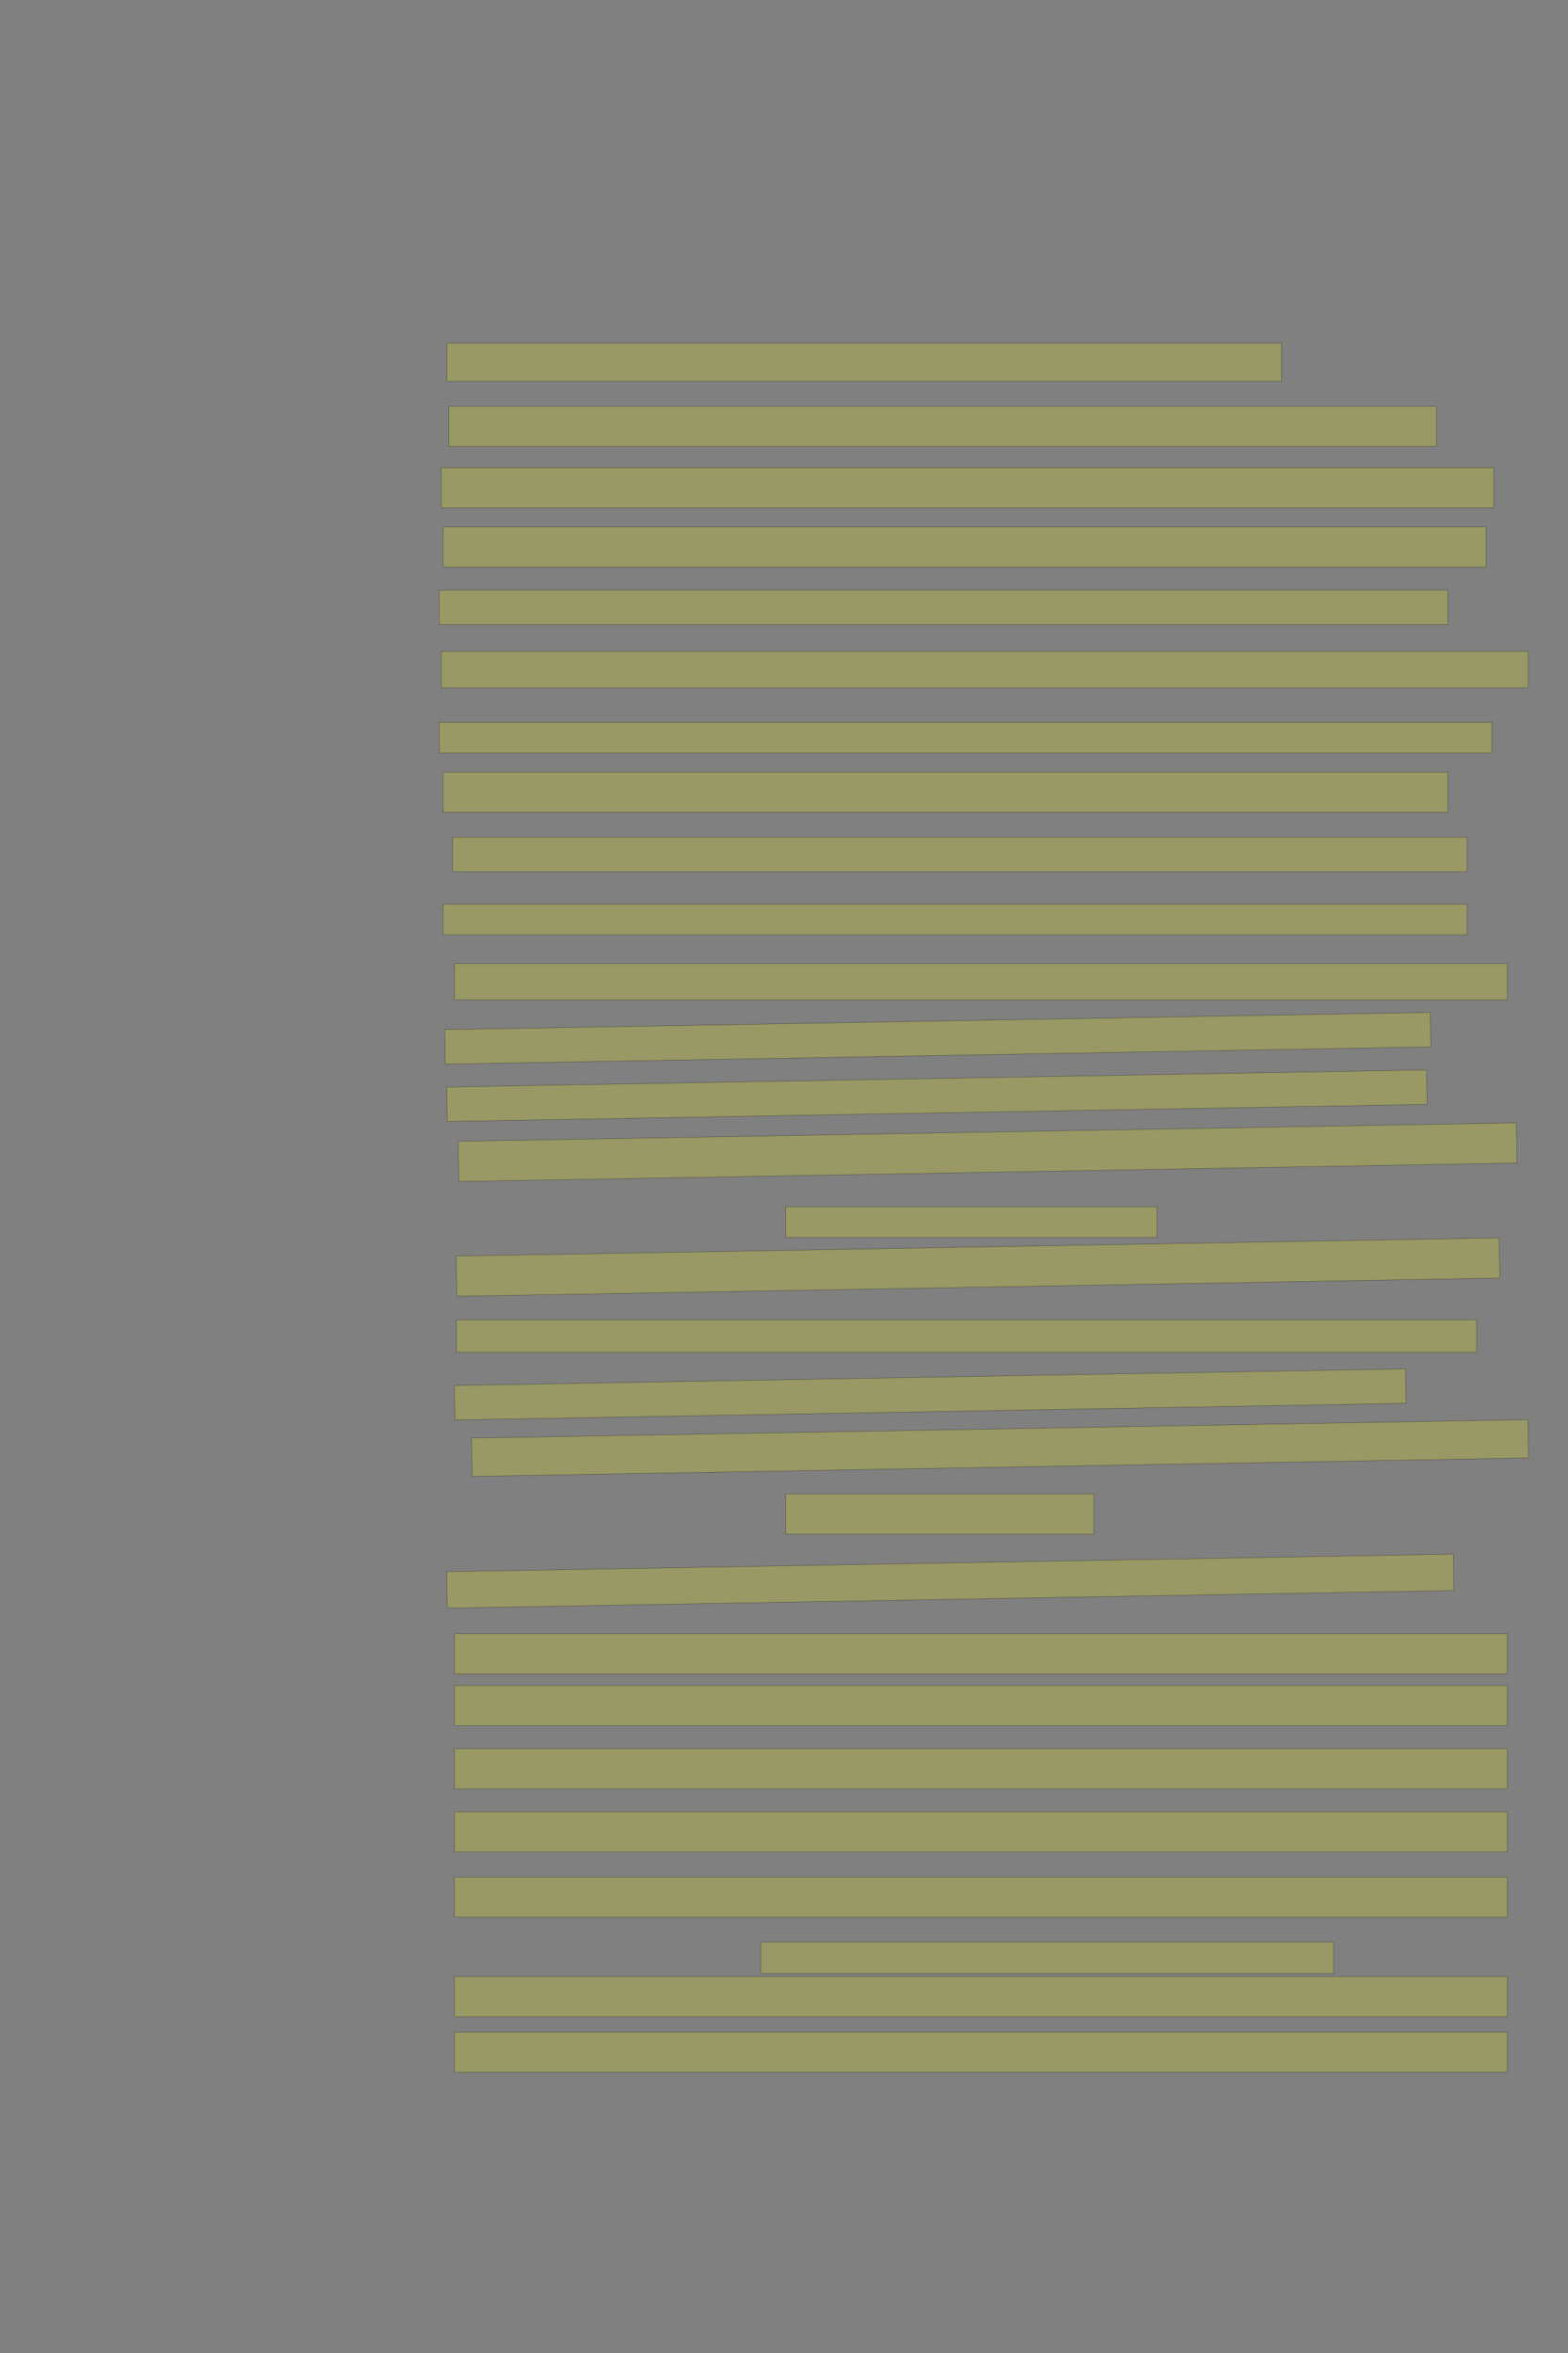 <?xml version="1.0" encoding="UTF-8" standalone="no"?><svg xmlns="http://www.w3.org/2000/svg" xmlns:xlink="http://www.w3.org/1999/xlink" height="6144" width="4096">
 <rect width="100%" height="100%" fill="#808080" stroke="none"/>
 <g>
  <title>Layer 1</title>
  <rect class=" imageannotationLine imageannotationLinked" fill="#FFFF00" fill-opacity="0.2" height="100" id="svg_2" stroke="#000000" stroke-opacity="0.5" width="2180" x="1167.332" xlink:href="#la" y="896"/>
  <rect class=" imageannotationLine imageannotationLinked" fill="#FFFF00" fill-opacity="0.2" height="105" id="svg_4" stroke="#000000" stroke-opacity="0.5" width="2580" x="1172.332" xlink:href="#lb" y="1061"/>
  <rect class=" imageannotationLine imageannotationLinked" fill="#FFFF00" fill-opacity="0.2" height="105" id="svg_6" stroke="#000000" stroke-opacity="0.5" width="2750" x="1152.332" xlink:href="#lc" y="1221"/>
  <rect class=" imageannotationLine imageannotationLinked" fill="#FFFF00" fill-opacity="0.2" height="105" id="svg_8" stroke="#000000" stroke-opacity="0.5" width="2725" x="1157.332" xlink:href="#ld" y="1376"/>
  <rect class=" imageannotationLine imageannotationLinked" fill="#FFFF00" fill-opacity="0.2" height="90" id="svg_10" stroke="#000000" stroke-opacity="0.5" width="2635" x="1147.332" xlink:href="#le" y="1541"/>
  <rect class=" imageannotationLine imageannotationLinked" fill="#FFFF00" fill-opacity="0.2" height="95" id="svg_12" stroke="#000000" stroke-opacity="0.5" width="2840" x="1152.332" xlink:href="#lf" y="1701"/>
  <rect class=" imageannotationLine imageannotationLinked" fill="#FFFF00" fill-opacity="0.2" height="80" id="svg_14" stroke="#000000" stroke-opacity="0.5" width="2750" x="1147.332" xlink:href="#lg" y="1886"/>
  <rect class=" imageannotationLine imageannotationLinked" fill="#FFFF00" fill-opacity="0.2" height="105" id="svg_16" stroke="#000000" stroke-opacity="0.5" width="2625" x="1157.332" xlink:href="#lh" y="2016"/>
  <rect class=" imageannotationLine imageannotationLinked" fill="#FFFF00" fill-opacity="0.2" height="90" id="svg_18" stroke="#000000" stroke-opacity="0.5" width="2650" x="1182.332" xlink:href="#li" y="2186"/>
  <rect class=" imageannotationLine imageannotationLinked" fill="#FFFF00" fill-opacity="0.2" height="80" id="svg_20" stroke="#000000" stroke-opacity="0.5" width="2675" x="1157.332" xlink:href="#lj" y="2361"/>
  <rect class=" imageannotationLine imageannotationLinked" fill="#FFFF00" fill-opacity="0.2" height="95" id="svg_22" stroke="#000000" stroke-opacity="0.5" width="2750" x="1187.332" xlink:href="#lk" y="2516"/>
  <rect class=" imageannotationLine imageannotationLinked" fill="#FFFF00" fill-opacity="0.2" height="90.09" id="svg_24" stroke="#000000" stroke-opacity="0.5" transform="rotate(-1 2449.7,2711.05) " width="2575" x="1162.202" xlink:href="#ll" y="2666.001"/>
  <rect class=" imageannotationLine imageannotationLinked" fill="#FFFF00" fill-opacity="0.2" height="90.002" id="svg_26" stroke="#000000" stroke-opacity="0.5" transform="rotate(-1 2447.46,2861) " width="2560" x="1167.463" xlink:href="#lm" y="2815.996"/>
  <rect class=" imageannotationLine imageannotationLinked" fill="#FFFF00" fill-opacity="0.2" height="105" id="svg_28" stroke="#000000" stroke-opacity="0.5" transform="rotate(-1 2579.83,3008.5) " width="2765" x="1197.332" xlink:href="#ln" y="2956"/>
  <rect class=" imageannotationLine imageannotationLinked" fill="#FFFF00" fill-opacity="0.2" height="80" id="svg_30" stroke="#000000" stroke-opacity="0.5" width="970" x="2052.332" xlink:href="#lo" y="3151"/>
  <rect class=" imageannotationLine imageannotationLinked" fill="#FFFF00" fill-opacity="0.2" height="105" id="svg_32" stroke="#000000" stroke-opacity="0.5" transform="rotate(-1 2554.83,3308.5) " width="2725" x="1192.332" xlink:href="#lp" y="3256"/>
  <rect class=" imageannotationLine imageannotationLinked" fill="#FFFF00" fill-opacity="0.2" height="85" id="svg_34" stroke="#000000" stroke-opacity="0.5" width="2665" x="1192.332" xlink:href="#lq" y="3446"/>
  <rect class=" imageannotationLine imageannotationLinked" fill="#FFFF00" fill-opacity="0.2" height="90.002" id="svg_36" stroke="#000000" stroke-opacity="0.5" transform="rotate(-1 2429.96,3641) " width="2485" x="1187.463" xlink:href="#lr" y="3595.996"/>
  <rect class=" imageannotationLine imageannotationLinked" fill="#FFFF00" fill-opacity="0.2" height="100" id="svg_38" stroke="#000000" stroke-opacity="0.5" transform="rotate(-1 2612.33,3781) " width="2760" x="1232.332" xlink:href="#ls" y="3731"/>
  <rect class=" imageannotationLine imageannotationLinked" fill="#FFFF00" fill-opacity="0.2" height="105" id="svg_40" stroke="#000000" stroke-opacity="0.5" width="805" x="2052.332" xlink:href="#lt" y="3901"/>
  <rect class=" imageannotationLine imageannotationLinked" fill="#FFFF00" fill-opacity="0.2" height="95.002" id="svg_42" stroke="#000000" stroke-opacity="0.5" transform="rotate(-1 2482.42,4128.5) " width="2630" x="1167.419" xlink:href="#lu" y="4080.997"/>
  <rect class=" imageannotationLine imageannotationLinked" fill="#FFFF00" fill-opacity="0.2" height="105" id="svg_44" stroke="#000000" stroke-opacity="0.5" width="2750" x="1187.332" xlink:href="#lv" y="4266"/>
  <rect class=" imageannotationLine imageannotationLinked" fill="#FFFF00" fill-opacity="0.2" height="105" id="svg_46" stroke="#000000" stroke-opacity="0.5" width="2750" x="1187.332" xlink:href="#lw" y="4401"/>
  <rect class=" imageannotationLine imageannotationLinked" fill="#FFFF00" fill-opacity="0.2" height="105" id="svg_48" stroke="#000000" stroke-opacity="0.5" width="2750" x="1187.332" xlink:href="#lx" y="4566"/>
  <rect class=" imageannotationLine imageannotationLinked" fill="#FFFF00" fill-opacity="0.2" height="105" id="svg_50" stroke="#000000" stroke-opacity="0.5" width="2750" x="1187.332" xlink:href="#ly" y="4731"/>
  <rect class=" imageannotationLine imageannotationLinked" fill="#FFFF00" fill-opacity="0.2" height="105" id="svg_52" stroke="#000000" stroke-opacity="0.5" width="2750" x="1187.332" xlink:href="#lz" y="4901"/>
  <rect class=" imageannotationLine imageannotationLinked" fill="#FFFF00" fill-opacity="0.2" height="81.923" id="svg_54" stroke="#000000" stroke-opacity="0.5" width="1496.154" x="1987.332" xlink:href="#laa" y="5071"/>
  <rect class=" imageannotationLine imageannotationLinked" fill="#FFFF00" fill-opacity="0.2" height="105" id="svg_56" stroke="#000000" stroke-opacity="0.5" width="2750" x="1187.332" xlink:href="#lab" y="5161"/>
  <rect class=" imageannotationLine imageannotationLinked" fill="#FFFF00" fill-opacity="0.2" height="105" id="svg_58" stroke="#000000" stroke-opacity="0.5" width="2750" x="1187.332" xlink:href="#lac" y="5306"/>
 </g>
</svg>